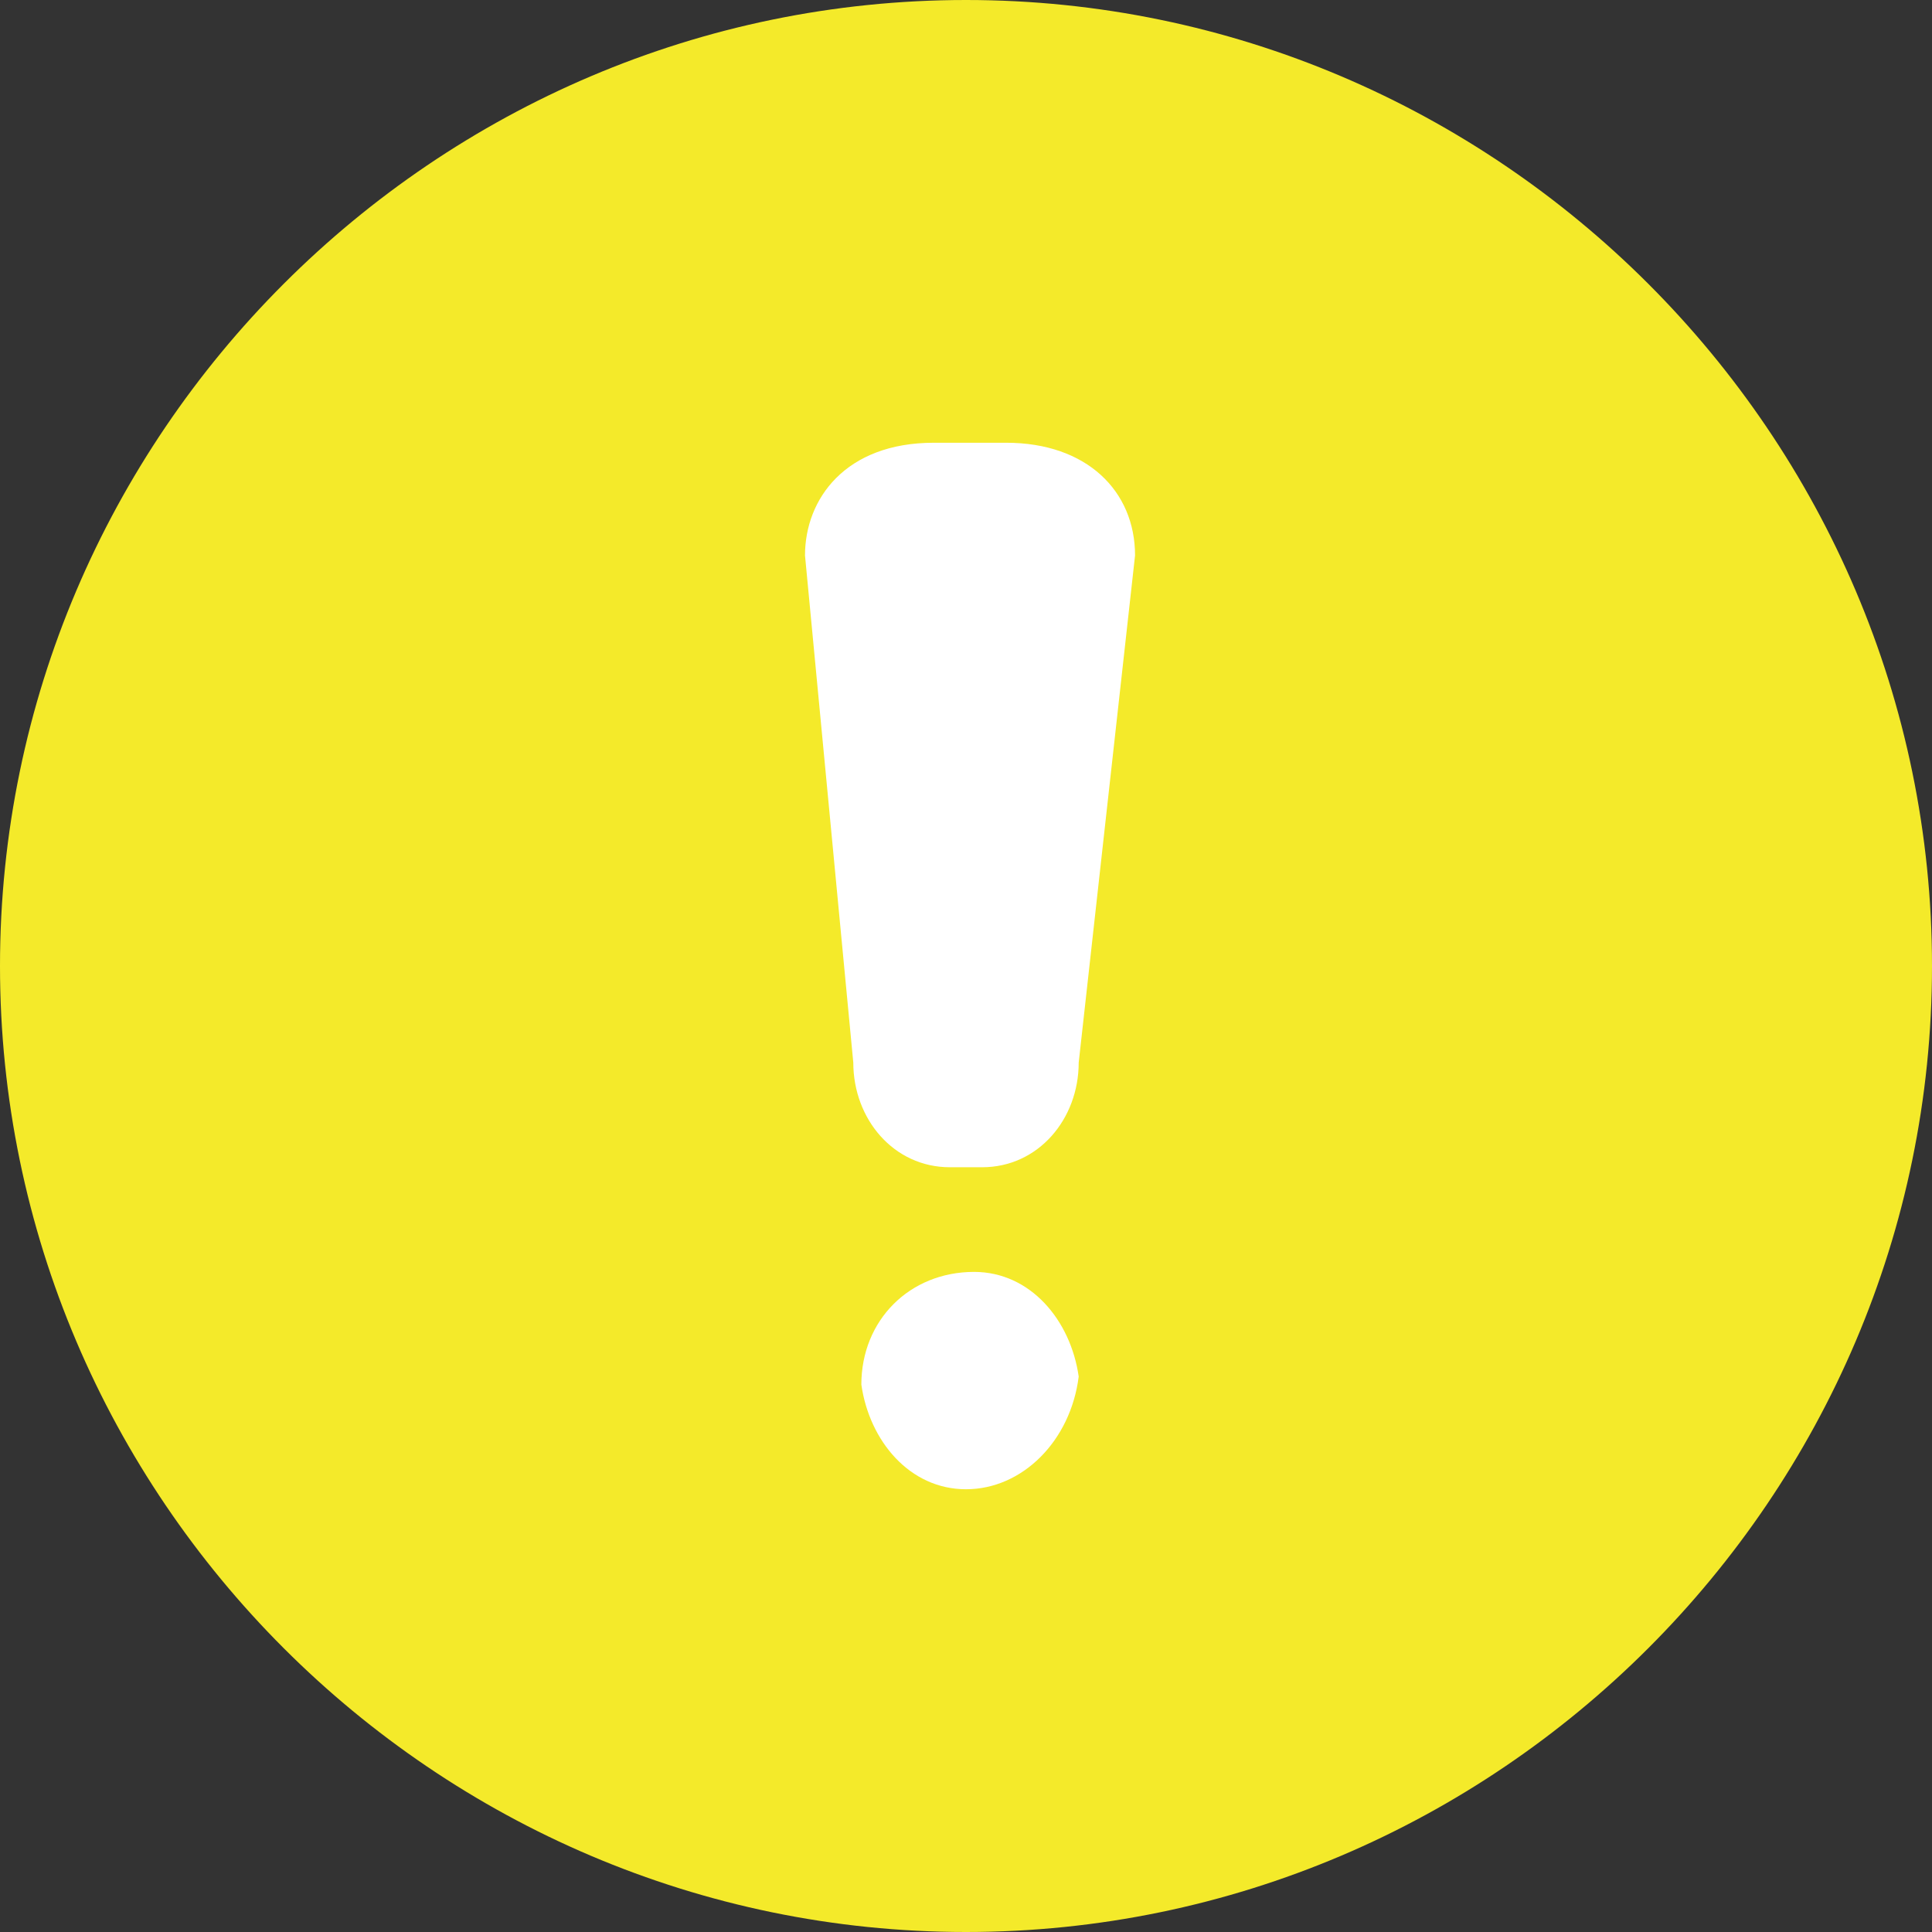 <?xml version="1.0" standalone="no"?><!DOCTYPE svg PUBLIC "-//W3C//DTD SVG 1.1//EN" "http://www.w3.org/Graphics/SVG/1.1/DTD/svg11.dtd"><svg t="1554980839944" class="icon" style="" viewBox="0 0 1024 1024" version="1.1" xmlns="http://www.w3.org/2000/svg" p-id="1994" xmlns:xlink="http://www.w3.org/1999/xlink" width="200" height="200"><rect x="0" y="0" width="1024" height="1024" fill="#333333" stroke="none"/><defs><style type="text/css"></style></defs><path d="M512 0c281.6 0 512 230.4 512 512s-230.4 512-512 512S0 793.6 0 512 230.4 0 512 0z" fill="#f4ea2a" p-id="1995"></path><path d="M512 789.333c-29.867 0-51.2-25.6-55.467-55.467 0-34.133 25.6-59.733 59.733-59.733 29.867 0 51.2 25.6 55.467 55.467-4.267 34.133-29.867 59.733-59.733 59.733z m59.733-226.133c0 29.867-21.333 55.467-51.2 55.467h-17.067c-29.867 0-51.2-25.6-51.2-55.467L426.667 294.4c0-29.867 21.333-59.733 68.267-59.733h38.4c42.667 0 68.267 25.6 68.267 59.733l-29.867 268.8z m0 0" fill="#FFFFFF" p-id="1996"></path></svg>